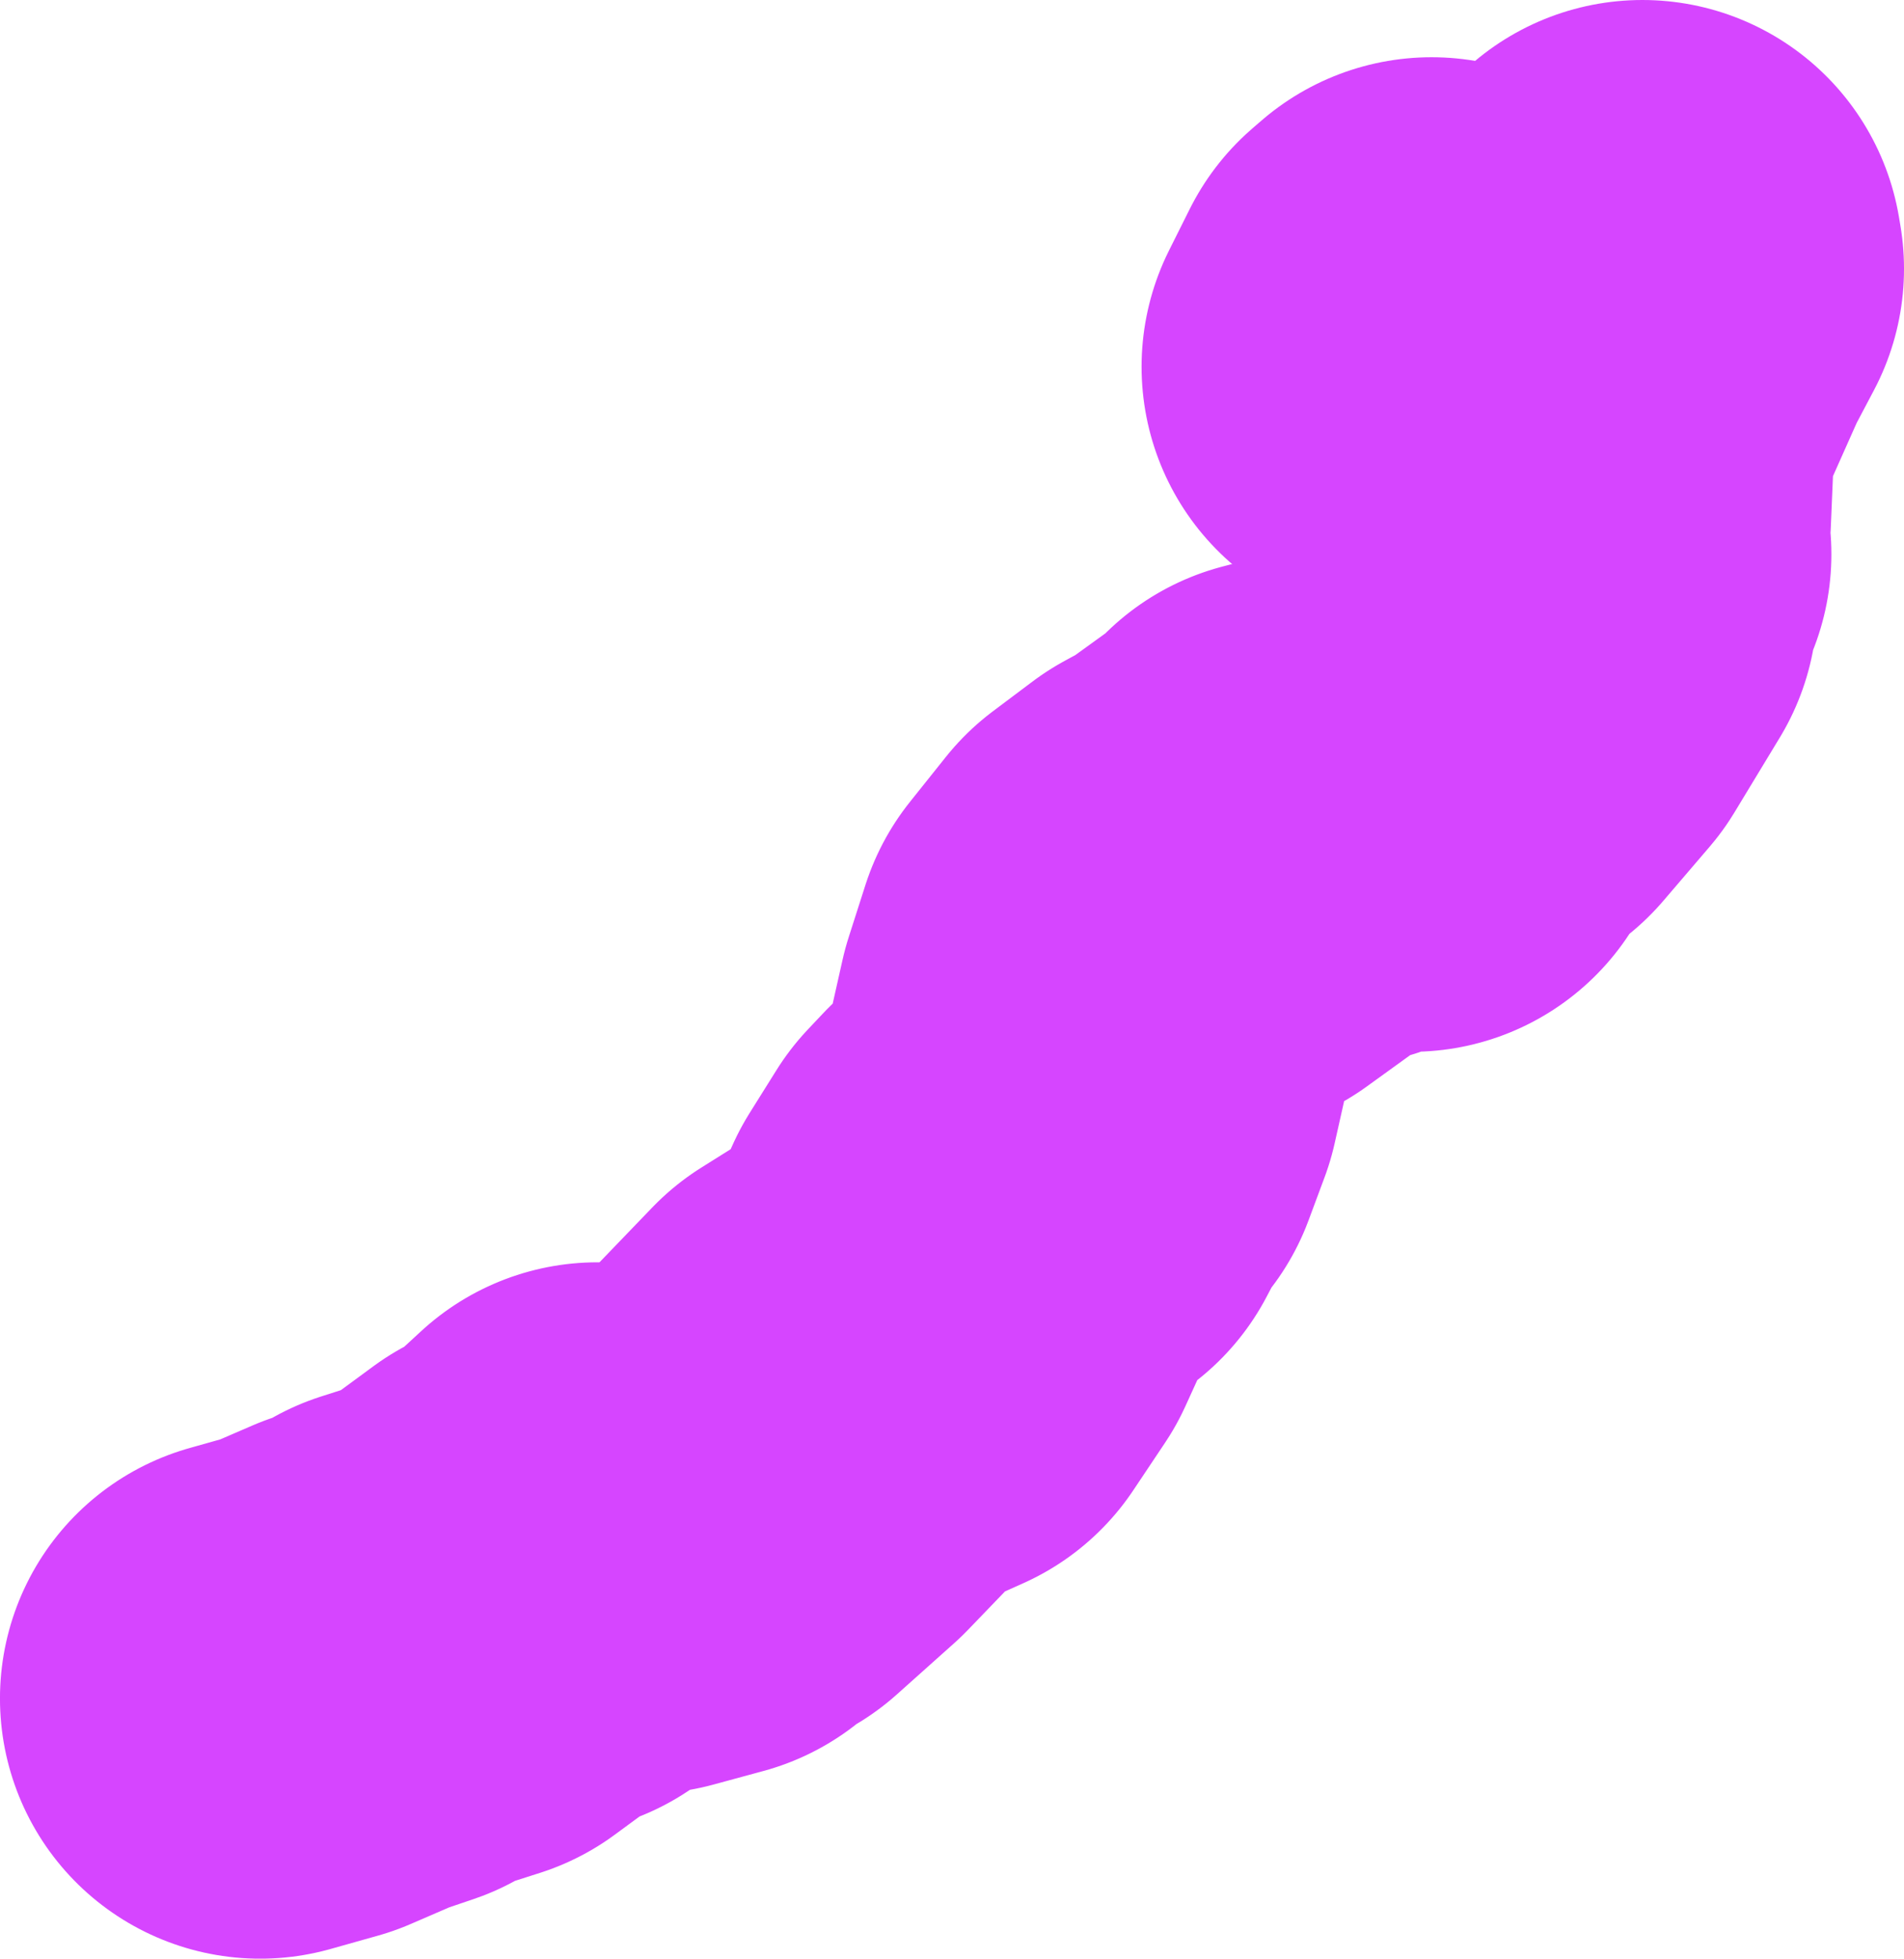<svg version="1.1" xmlns="http://www.w3.org/2000/svg" xmlns:xlink="http://www.w3.org/1999/xlink" width="263.449" height="270.988" viewBox="0,0,263.449,270.988"><g transform="translate(-7.218,-185.883)"><g data-paper-data="{&quot;isPaintingLayer&quot;:true}" fill="none" fill-rule="evenodd" stroke="#d645ff" stroke-width="72" stroke-linecap="round" stroke-linejoin="round" stroke-miterlimit="4" stroke-dasharray="" stroke-dashoffset="0" style="mix-blend-mode: normal"><g><path d="M234.468,221.883l0.2,1.19l-2.94,5.569l-3.779,8.479l-1.5,1.86l-1.26,3.729l-0.63,14.878l-0.73,3.379l0.79,1.59l-2.06,4.349l0.13,2.37l-6.269,10.348l-6.409,7.489l-5.719,4.619l-1.86,0.7l0.1,2.97l-1.37,-2.21l-1.46,1.39l-7.599,2.77l-6.609,1.74l-1.59,1.68l-8.649,6.249l-3.539,1.93l-5.499,4.129l-4.969,6.219l-2.32,7.239l-2.17,9.658l-2.22,5.969l-1.58,1.91l-2.35,4.469l-3.259,2.18l-2.17,2.3l-3.729,5.959l-2.97,6.519l-4.389,6.569l-4.819,2.16l-5.869,3.679l-8.169,8.489l-7.919,7.079l-1.12,0.07l-2.79,2.62l-6.919,1.88l-3.609,-0.28l-2.99,-1.24l-4.179,3.849l-1.13,1.94l-2.12,1.41l-2.24,0.18l-9.259,6.809l-8.329,2.66l-1.47,1.17l-4.719,1.6l-6.689,2.89l-6.539,1.84"/><path d="M205.302,229.802l-0.18,3.689l-3.179,3.329l-0.77,-0.19l2.87,-5.739l1.26,-1.09"/></g></g></g></svg>